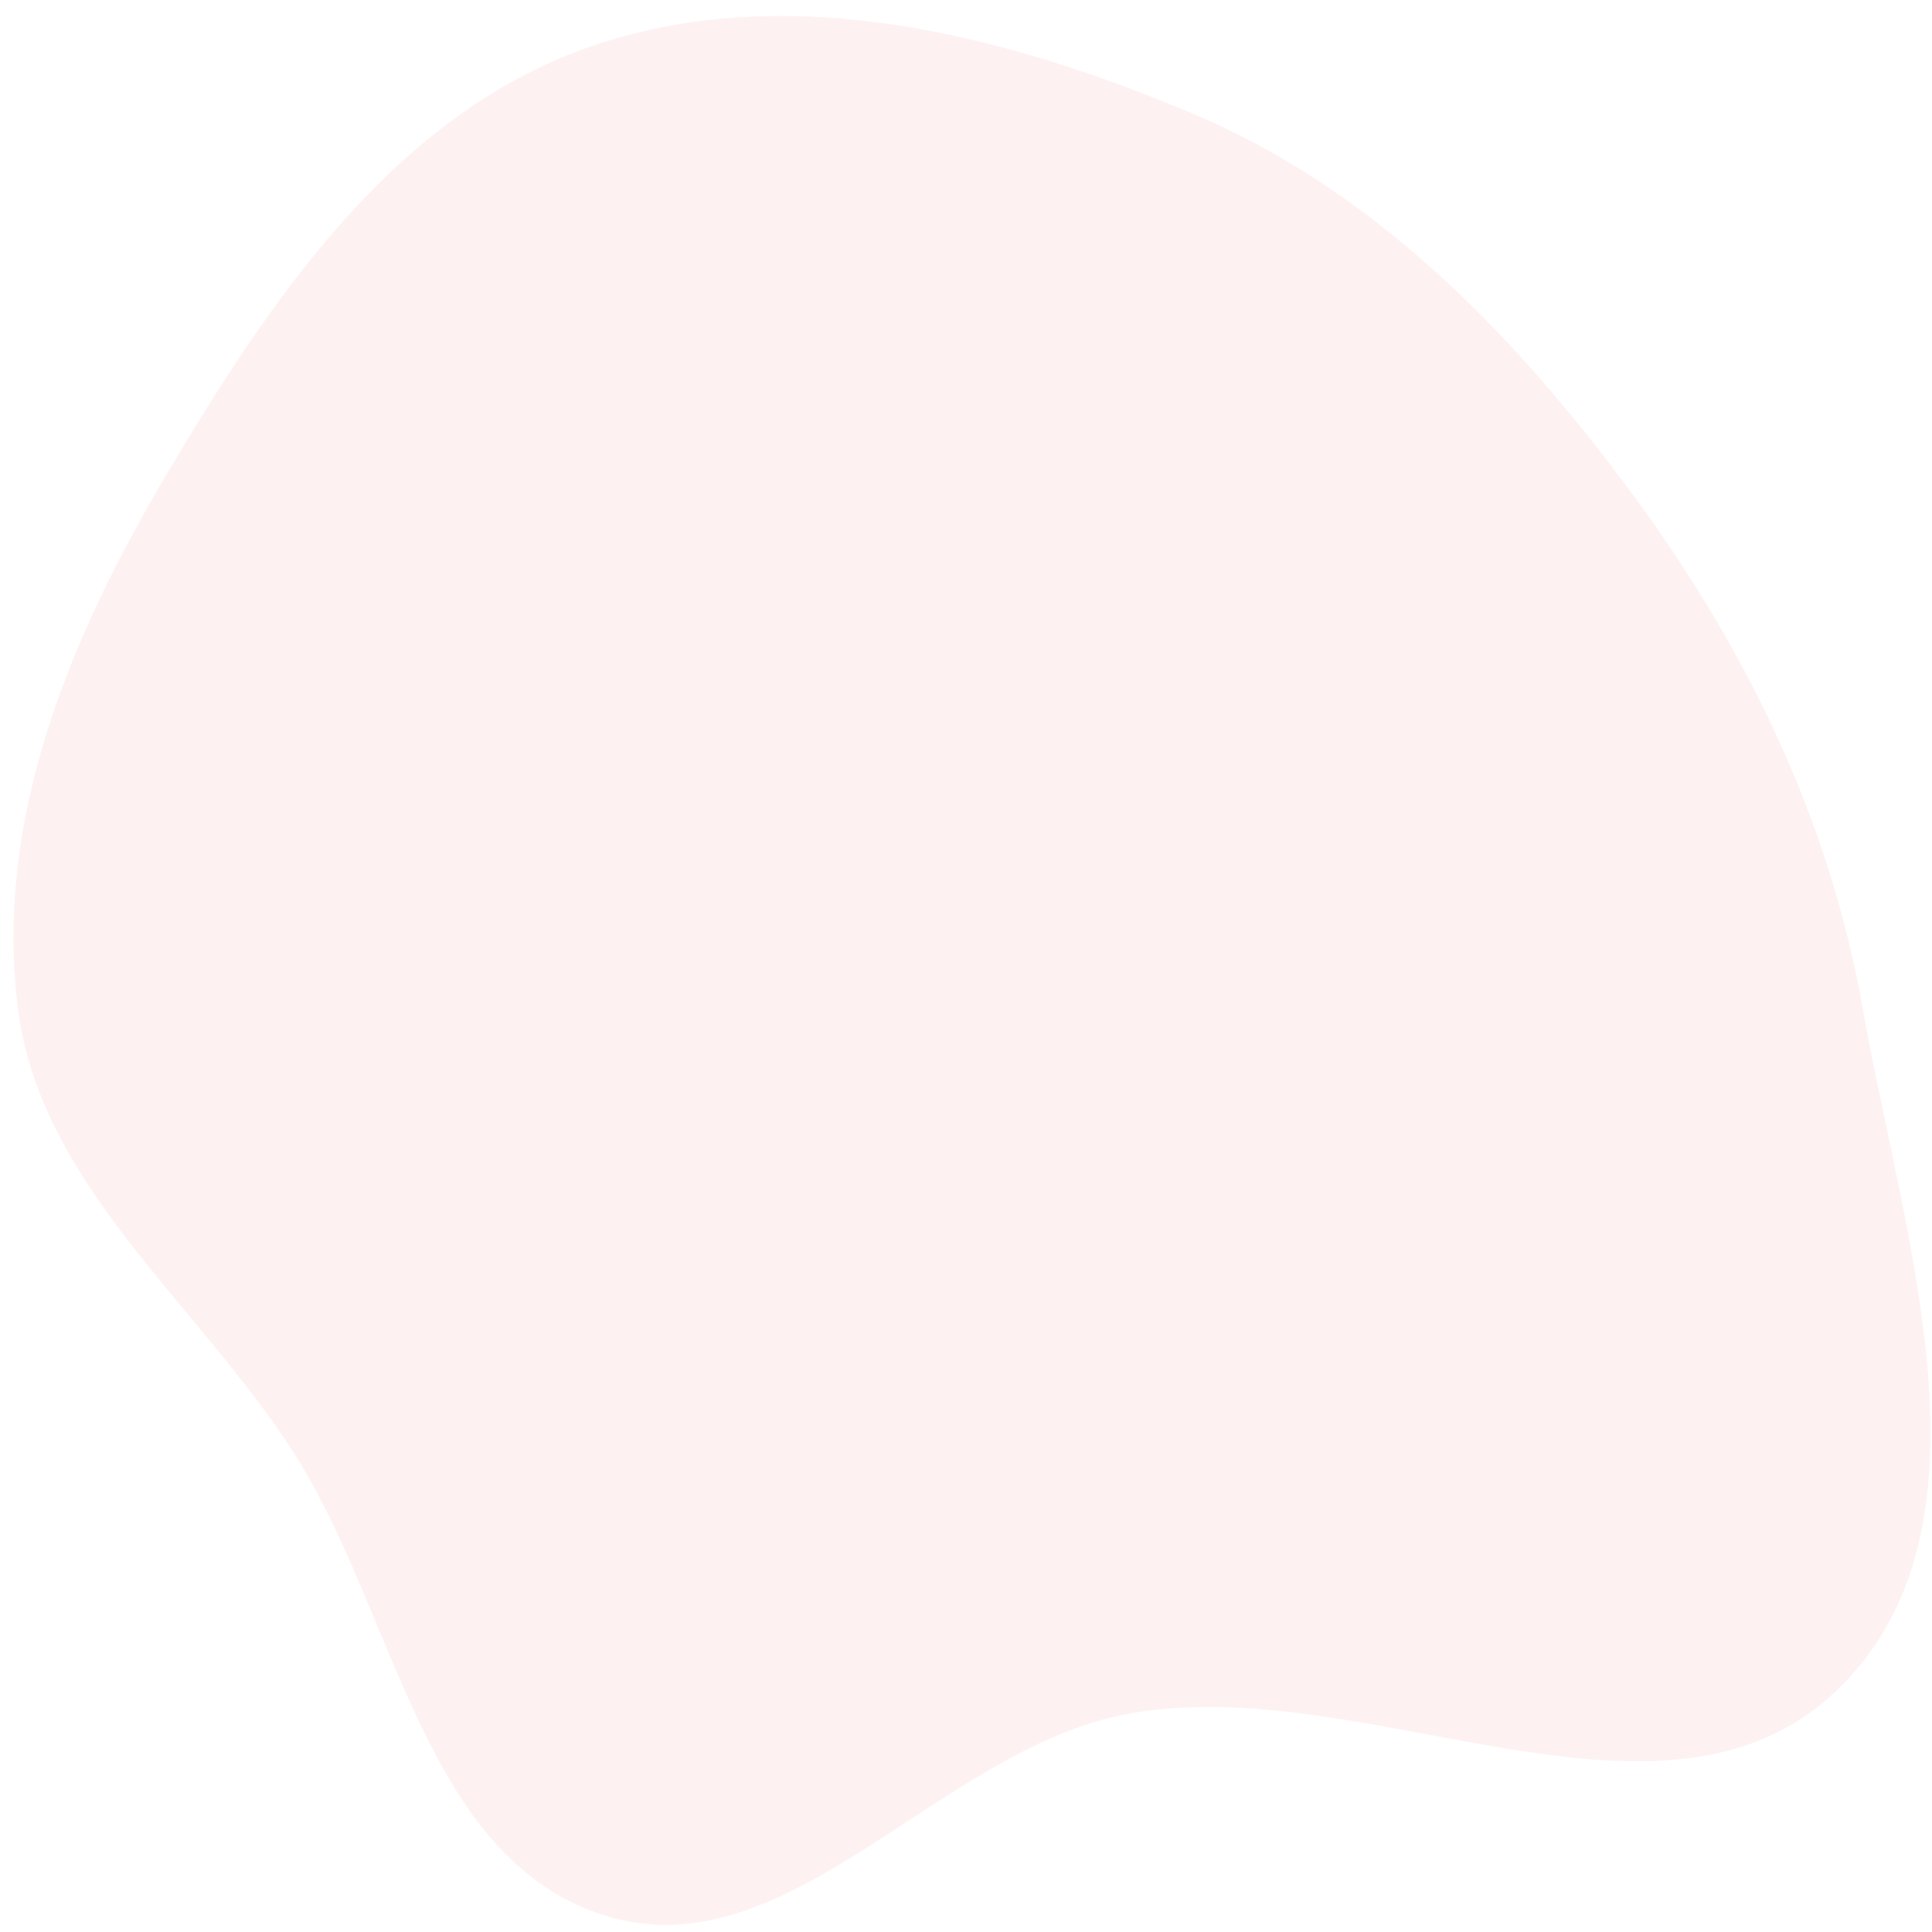 <svg width="92" height="92" viewBox="0 0 92 92" fill="none" xmlns="http://www.w3.org/2000/svg">
<path fill-rule="evenodd" clip-rule="evenodd" d="M88.706 48.055C90.631 58.977 95.471 72.811 87.467 80.489C79.142 88.473 65.074 79.531 53.726 81.606C44.747 83.247 37.507 93.957 28.801 91.213C20.102 88.472 18.87 76.715 13.914 69.059C9.321 61.966 1.949 56.435 0.86 48.055C-0.3 39.13 3.302 30.416 7.886 22.671C12.864 14.259 18.737 5.545 27.951 2.279C37.261 -1.021 47.585 1.549 56.695 5.369C65.245 8.955 71.768 15.569 77.33 22.986C82.974 30.512 87.073 38.791 88.706 48.055Z" fill="#EE7474" fill-opacity="0.1"/>
</svg>
